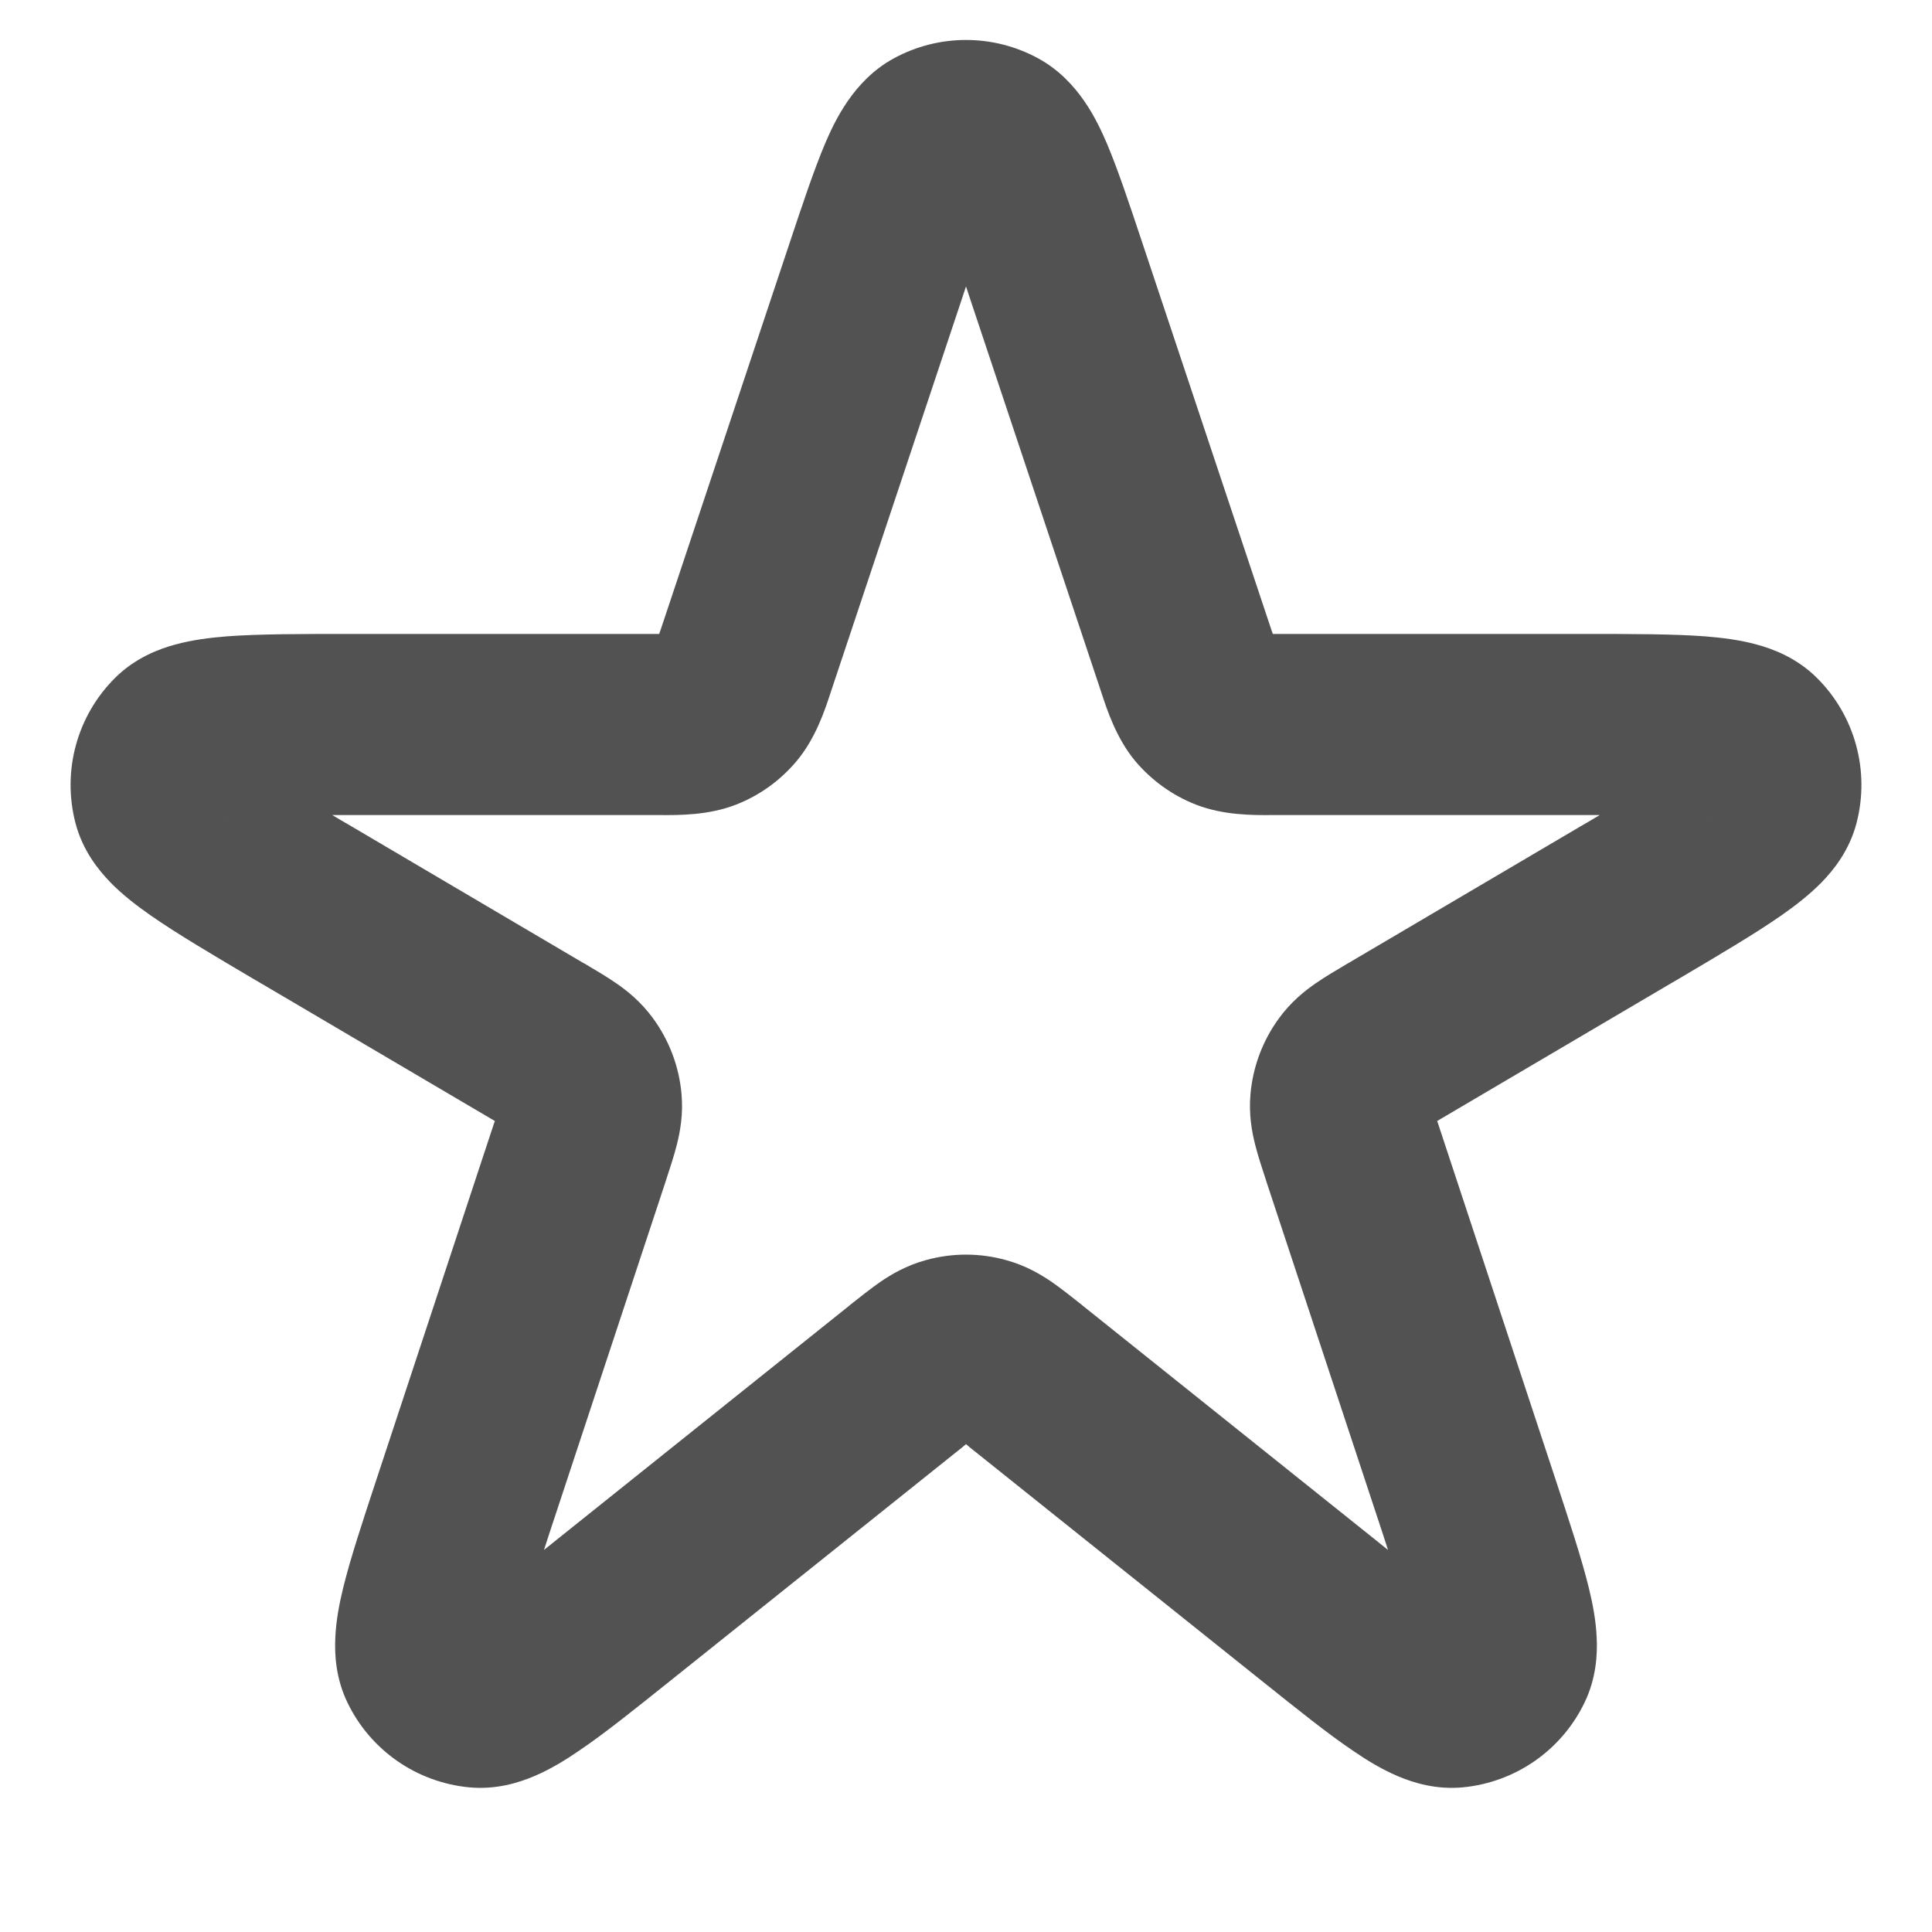 <svg width="16" height="16" viewBox="0 0 16 16" fill="none" xmlns="http://www.w3.org/2000/svg">
<path fill-rule="evenodd" clip-rule="evenodd" d="M7.401 0.484C7.774 0.28 8.226 0.28 8.599 0.484C8.935 0.667 9.09 1.01 9.167 1.189C9.258 1.404 9.353 1.689 9.46 2.01L9.47 2.04L10.529 5.216C10.533 5.228 10.537 5.239 10.541 5.25C10.552 5.25 10.564 5.25 10.577 5.25H13.065L13.096 5.25C13.505 5.25 13.856 5.25 14.121 5.27C14.258 5.281 14.408 5.299 14.549 5.338C14.686 5.375 14.881 5.449 15.047 5.614C15.363 5.928 15.487 6.386 15.375 6.816C15.316 7.043 15.185 7.205 15.086 7.307C14.983 7.412 14.864 7.503 14.751 7.582C14.533 7.734 14.231 7.912 13.879 8.12L13.851 8.136L11.937 9.263C11.924 9.27 11.913 9.277 11.902 9.284C11.906 9.296 11.91 9.308 11.915 9.322L12.867 12.206L12.877 12.236C12.995 12.594 13.098 12.905 13.158 13.15C13.189 13.277 13.217 13.419 13.223 13.562C13.23 13.703 13.219 13.901 13.122 14.101C12.932 14.495 12.55 14.76 12.115 14.802C11.893 14.823 11.704 14.764 11.575 14.709C11.443 14.653 11.319 14.577 11.211 14.503C11.002 14.363 10.746 14.157 10.452 13.922L10.427 13.902L8.031 11.986C8.02 11.977 8.01 11.968 8 11.96C7.99 11.968 7.98 11.977 7.969 11.986L5.573 13.902L5.548 13.922C5.254 14.157 4.998 14.363 4.789 14.503C4.681 14.577 4.557 14.653 4.425 14.709C4.296 14.764 4.107 14.823 3.885 14.802C3.45 14.76 3.068 14.495 2.878 14.101C2.781 13.901 2.77 13.703 2.777 13.562C2.783 13.419 2.811 13.277 2.842 13.15C2.902 12.905 3.005 12.594 3.123 12.236L3.133 12.206L4.085 9.322C4.09 9.308 4.094 9.296 4.098 9.284C4.087 9.277 4.076 9.27 4.063 9.263L2.149 8.136L2.121 8.12C1.769 7.912 1.467 7.734 1.249 7.582C1.136 7.503 1.016 7.412 0.914 7.307C0.815 7.205 0.684 7.043 0.625 6.816C0.513 6.386 0.637 5.928 0.953 5.614C1.119 5.449 1.314 5.375 1.451 5.338C1.592 5.299 1.741 5.281 1.879 5.27C2.144 5.25 2.495 5.25 2.904 5.25L2.935 5.25H5.423C5.436 5.25 5.448 5.25 5.459 5.25C5.463 5.239 5.467 5.228 5.471 5.216L6.53 2.04L6.54 2.01C6.647 1.689 6.742 1.404 6.833 1.189C6.91 1.01 7.065 0.667 7.401 0.484ZM8 2.372C7.985 2.417 7.969 2.464 7.953 2.514L6.894 5.69C6.89 5.703 6.885 5.717 6.88 5.732C6.833 5.876 6.756 6.113 6.598 6.302C6.464 6.462 6.292 6.587 6.097 6.663C5.868 6.753 5.619 6.751 5.467 6.75C5.451 6.75 5.437 6.75 5.423 6.75H2.935C2.871 6.75 2.81 6.75 2.752 6.75C2.802 6.78 2.854 6.811 2.91 6.843L4.824 7.971L4.839 7.979C4.925 8.03 5.021 8.086 5.102 8.142C5.195 8.206 5.309 8.297 5.408 8.433C5.542 8.616 5.624 8.833 5.644 9.06C5.659 9.227 5.633 9.371 5.605 9.481C5.581 9.576 5.546 9.681 5.515 9.776L5.51 9.792L4.557 12.676C4.539 12.732 4.521 12.785 4.505 12.836C4.546 12.803 4.59 12.768 4.636 12.731L7.032 10.814L7.045 10.803C7.122 10.742 7.209 10.673 7.289 10.617C7.381 10.554 7.506 10.48 7.667 10.436C7.885 10.375 8.115 10.375 8.333 10.436C8.494 10.48 8.618 10.554 8.711 10.617C8.791 10.673 8.878 10.742 8.955 10.803L8.968 10.814L11.364 12.731C11.41 12.768 11.454 12.803 11.495 12.836C11.479 12.785 11.461 12.732 11.443 12.676L10.49 9.792L10.485 9.776C10.454 9.681 10.419 9.576 10.395 9.481C10.367 9.371 10.341 9.227 10.356 9.06C10.376 8.833 10.458 8.616 10.592 8.433C10.691 8.297 10.805 8.206 10.898 8.142C10.979 8.086 11.075 8.03 11.161 7.979L11.175 7.971L13.09 6.843C13.146 6.811 13.198 6.78 13.248 6.75C13.19 6.75 13.129 6.75 13.065 6.75H10.577C10.563 6.75 10.549 6.75 10.533 6.75C10.381 6.751 10.132 6.753 9.903 6.663C9.708 6.587 9.536 6.462 9.401 6.302C9.244 6.113 9.167 5.876 9.12 5.732C9.115 5.717 9.11 5.703 9.106 5.69L8.047 2.514C8.031 2.464 8.015 2.417 8 2.372ZM14.155 6.785C14.157 6.786 14.156 6.786 14.153 6.785ZM14.01 6.261C14.013 6.259 14.013 6.258 14.011 6.26C14.011 6.26 14.011 6.261 14.01 6.261ZM1.989 6.26C1.987 6.258 1.987 6.259 1.99 6.261C1.989 6.261 1.989 6.26 1.989 6.26ZM1.847 6.785C1.844 6.786 1.843 6.786 1.845 6.785Z" fill="#525252"/>
</svg>
